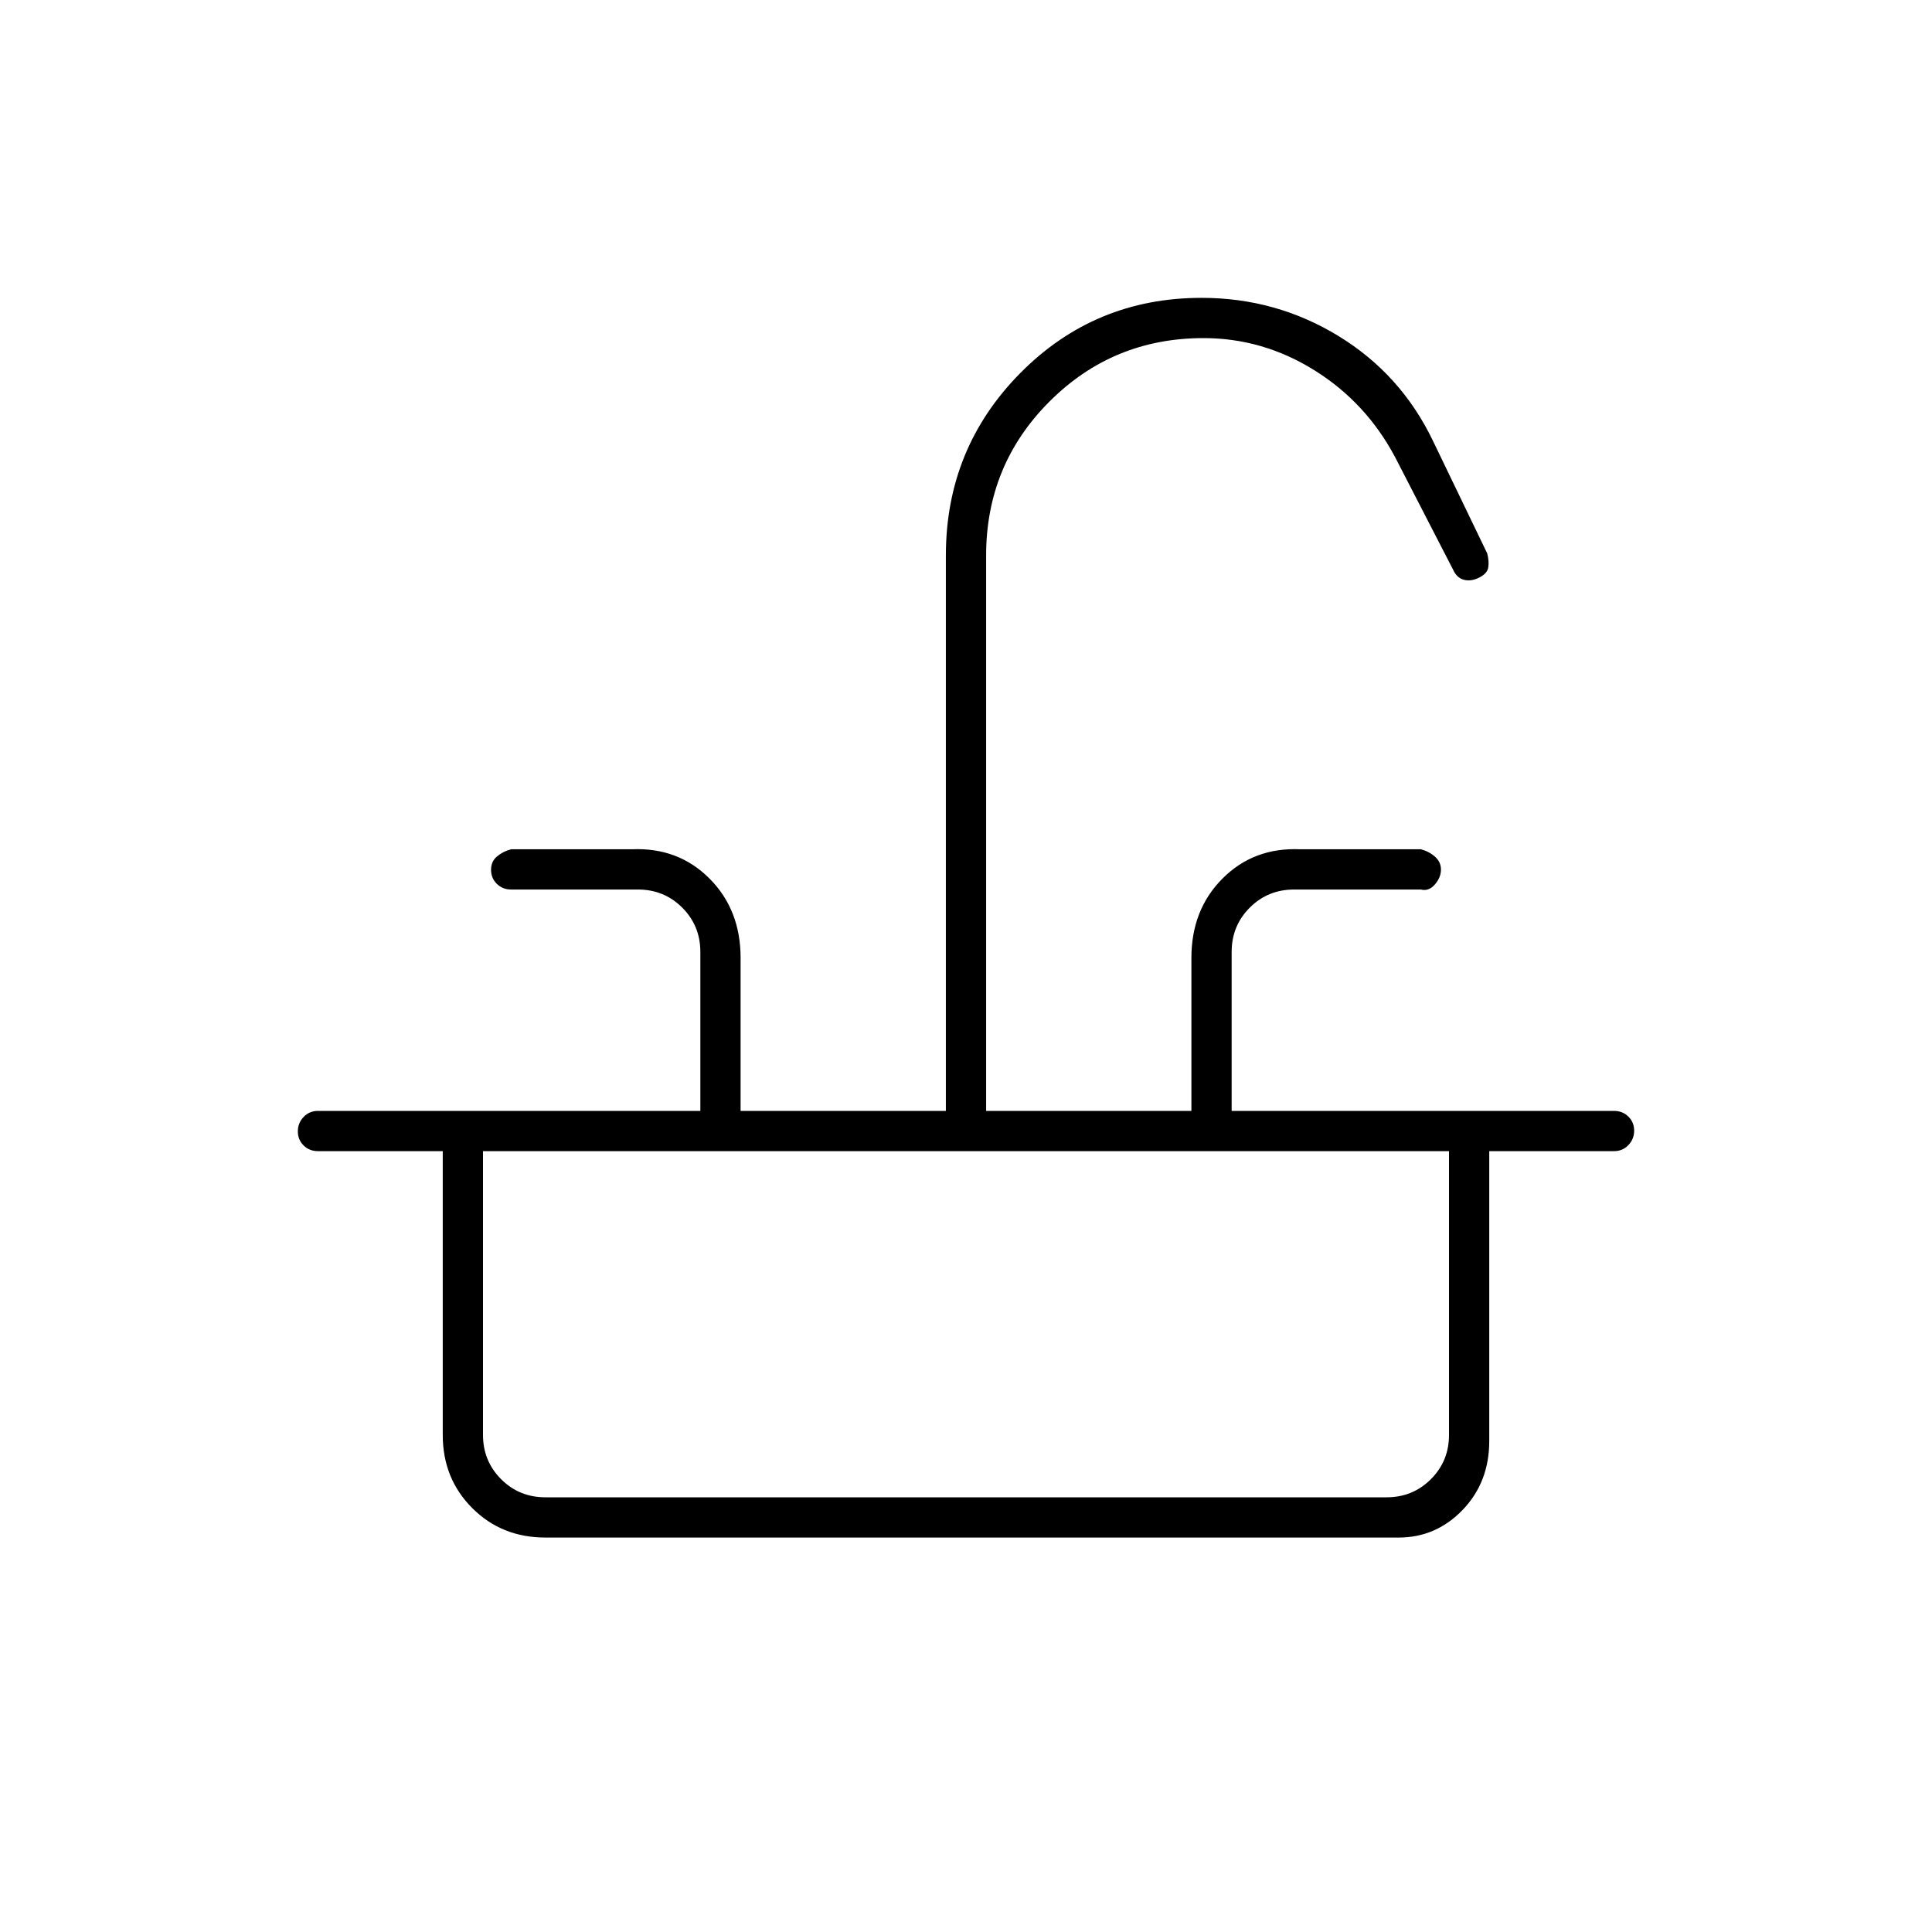 <svg xmlns="http://www.w3.org/2000/svg" height="20" viewBox="0 -960 960 960" width="20"><path d="M158-408h190v-79q0-13-9-22t-22-9h-63q-4.25 0-7.125-2.825-2.875-2.824-2.875-7 0-4.175 3.025-6.675T254-538h60q23-1 38.5 14.5T368-484v76h102v-276q0-53.219 36.965-90.61Q543.93-812 597.066-812q36.934 0 67.964 18.933Q696.061-774.133 712-741l27 56q1 4 .5 7t-4.5 5q-4 2-7.564 1.096-3.564-.904-5.436-5.096l-28.718-55.727q-14.404-27.208-40.079-43.24Q627.527-792 598-792q-45 0-76.5 31.5T490-684v276h102v-76q0-24 15.5-39.5T646-538h60q3.95 1 6.975 3.623 3.025 2.623 3.025 6.5t-3.025 7.377Q709.95-517 706-518h-63q-13 0-22 9t-9 22v79h190q4.25 0 7.125 2.825 2.875 2.824 2.875 7 0 4.175-2.875 7.175T802-388H158q-4.25 0-7.125-2.825-2.875-2.824-2.875-7 0-4.175 2.875-7.175t7.125-3Zm113 212q-21.7 0-36.35-14.65Q220-225.3 220-247v-141h20v141q0 13 9 22t22 9h418q13 0 22-9t9-22v-141h20v144q0 20.525-13.219 34.262Q713.562-196 695-196H271Z"/></svg>
